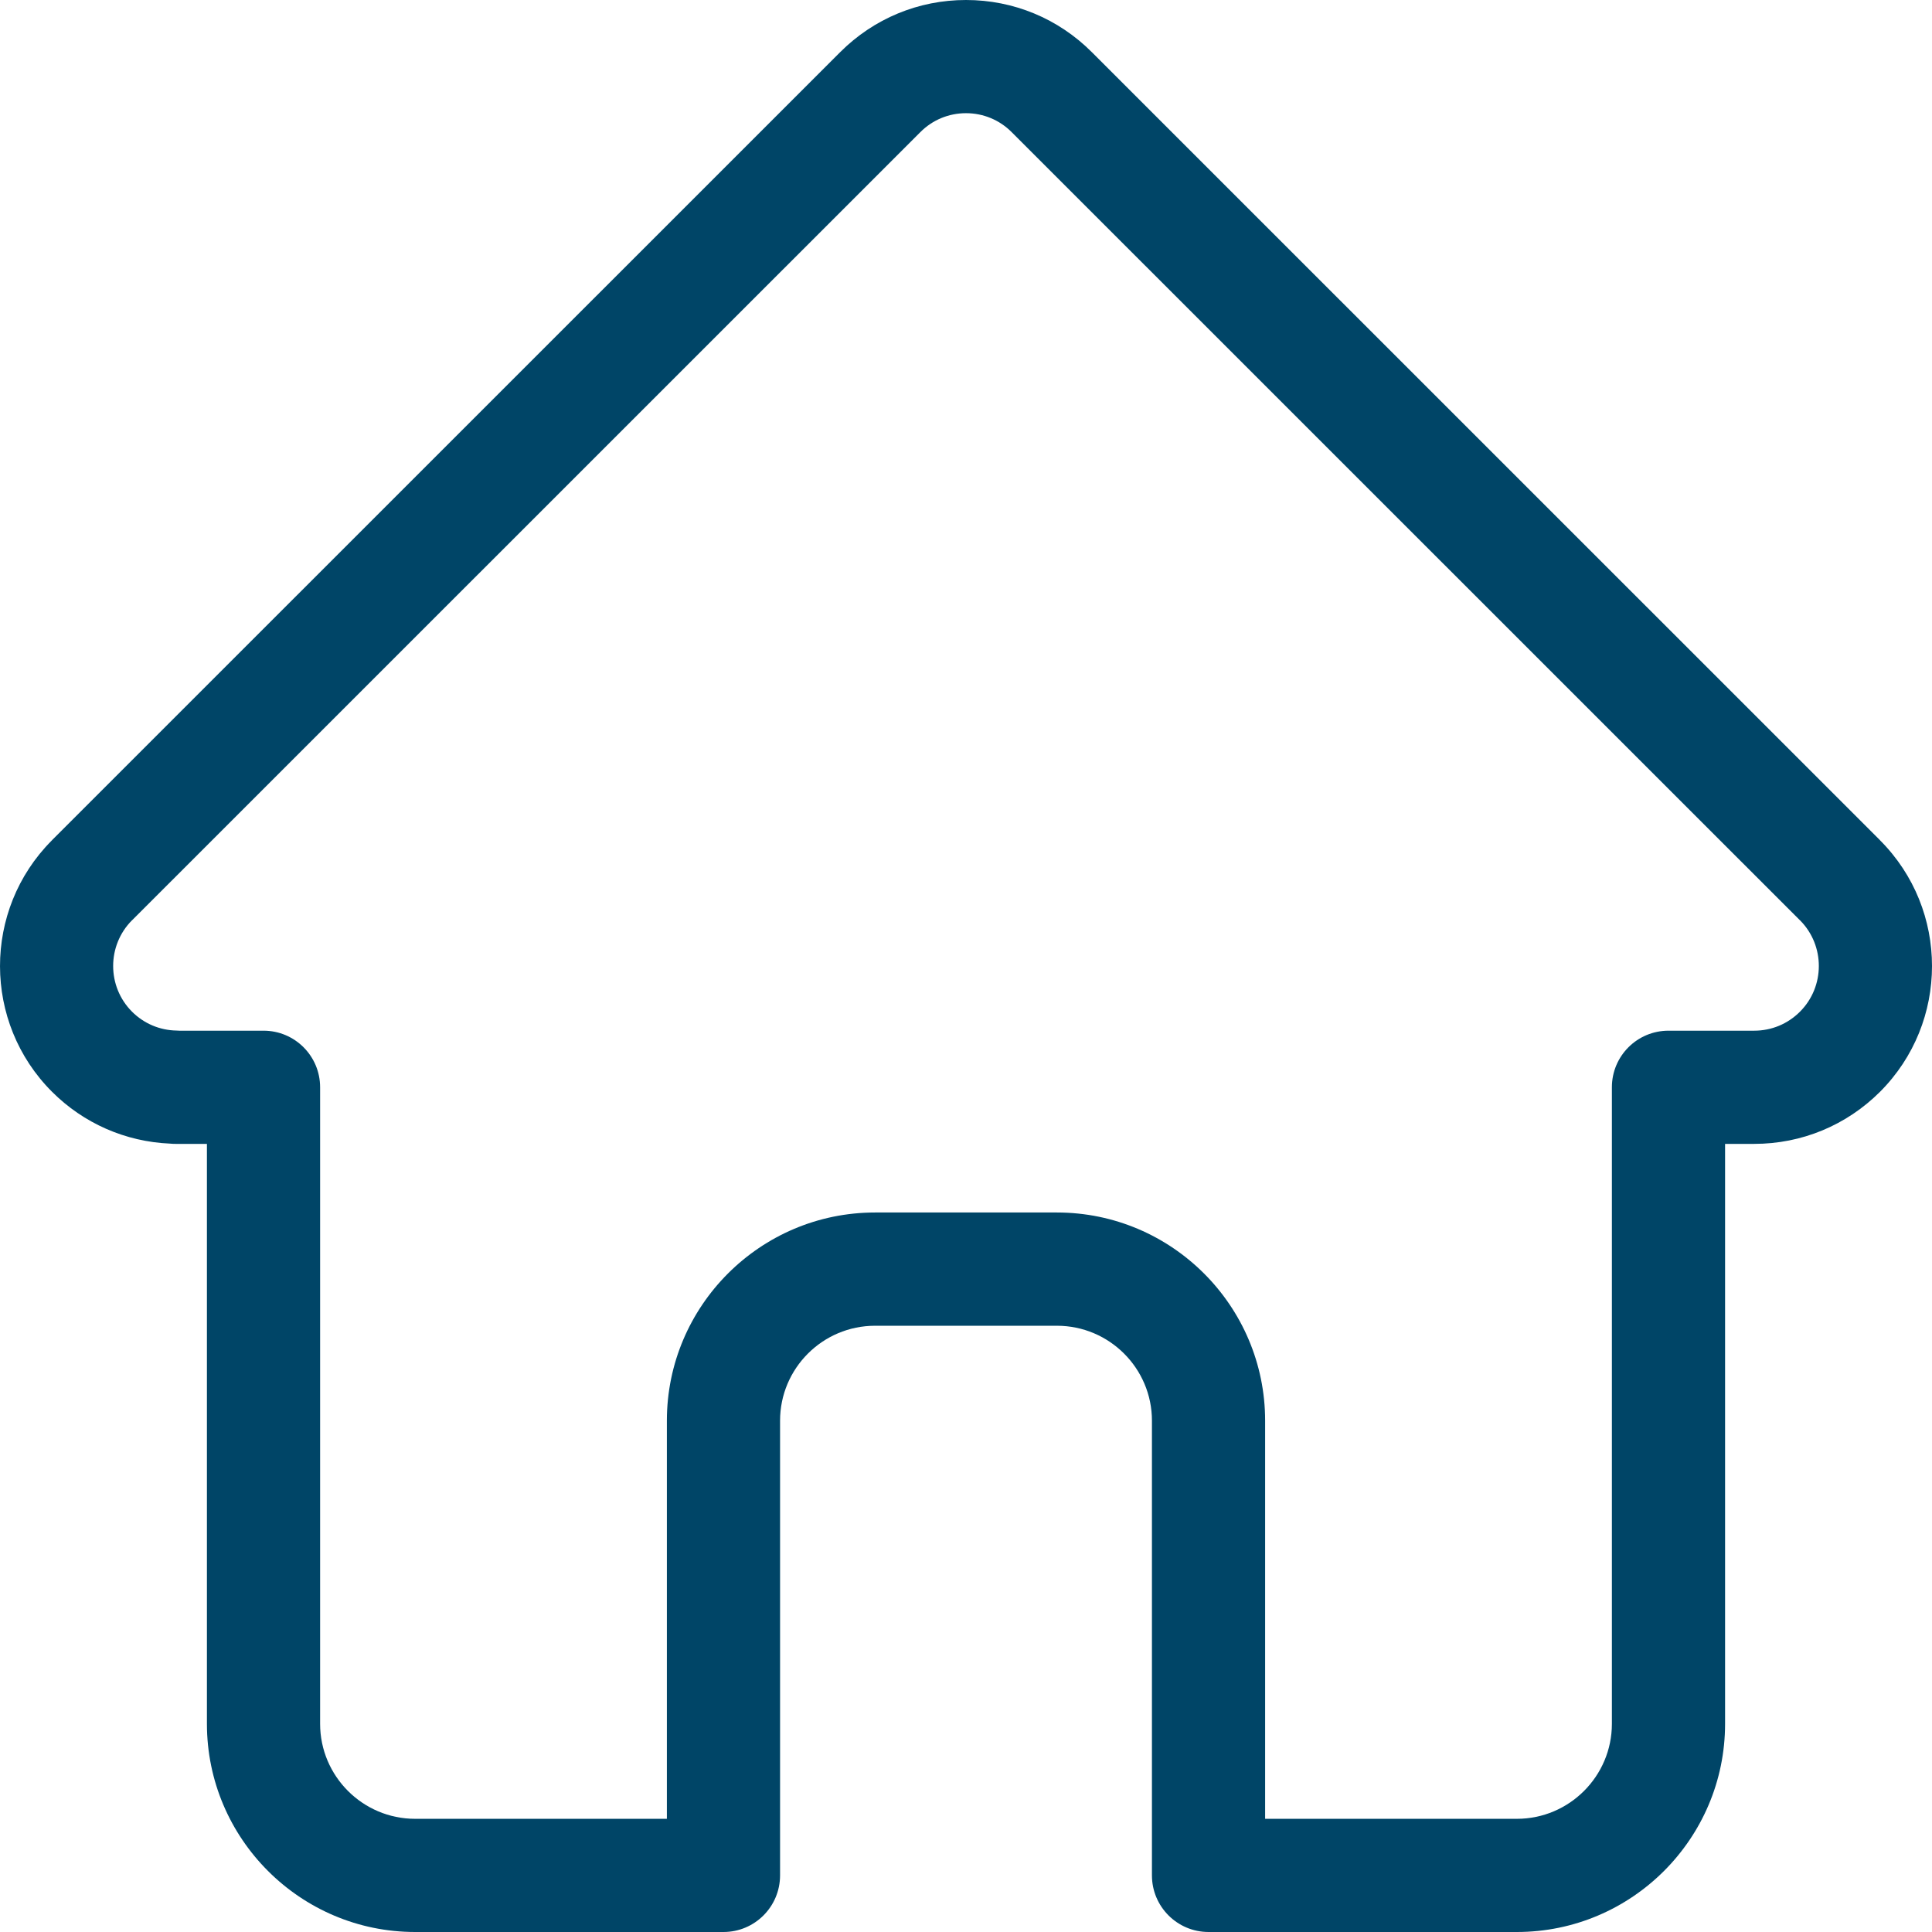 <svg xmlns="http://www.w3.org/2000/svg" width="29" height="29" viewBox="0 0 29 29" fill="none">
  <path d="M28.221 12.614C28.22 12.613 28.22 12.612 28.219 12.611L16.388 0.782C15.884 0.278 15.213 0 14.5 0C13.787 0 13.117 0.278 12.612 0.782L0.787 12.605C0.783 12.609 0.779 12.614 0.775 12.618C-0.26 13.659 -0.258 15.349 0.78 16.387C1.255 16.862 1.882 17.137 2.552 17.166C2.579 17.169 2.607 17.17 2.635 17.17H3.106V25.875C3.106 27.598 4.508 29 6.231 29H10.86C11.329 29 11.709 28.619 11.709 28.15V21.325C11.709 20.539 12.349 19.9 13.135 19.9H15.865C16.651 19.9 17.291 20.539 17.291 21.325V28.15C17.291 28.619 17.671 29 18.141 29H22.769C24.492 29 25.894 27.598 25.894 25.875V17.17H26.331C27.044 17.17 27.715 16.892 28.22 16.388C29.26 15.347 29.26 13.655 28.221 12.614ZM27.018 15.186C26.834 15.37 26.591 15.471 26.331 15.471H25.045C24.575 15.471 24.195 15.851 24.195 16.32V25.875C24.195 26.661 23.555 27.301 22.769 27.301H18.99V21.325C18.99 19.602 17.588 18.2 15.865 18.2H13.135C11.412 18.2 10.01 19.602 10.01 21.325V27.301H6.231C5.445 27.301 4.805 26.661 4.805 25.875V16.32C4.805 15.851 4.425 15.471 3.956 15.471H2.691C2.677 15.47 2.664 15.469 2.651 15.469C2.398 15.465 2.16 15.364 1.982 15.186C1.604 14.808 1.604 14.192 1.982 13.813C1.983 13.813 1.983 13.813 1.983 13.813L1.984 13.812L13.814 1.984C13.997 1.8 14.241 1.699 14.5 1.699C14.759 1.699 15.003 1.8 15.186 1.984L27.014 13.81C27.016 13.812 27.018 13.813 27.02 13.815C27.396 14.194 27.395 14.809 27.018 15.186Z" fill="#004567"/>
</svg>
